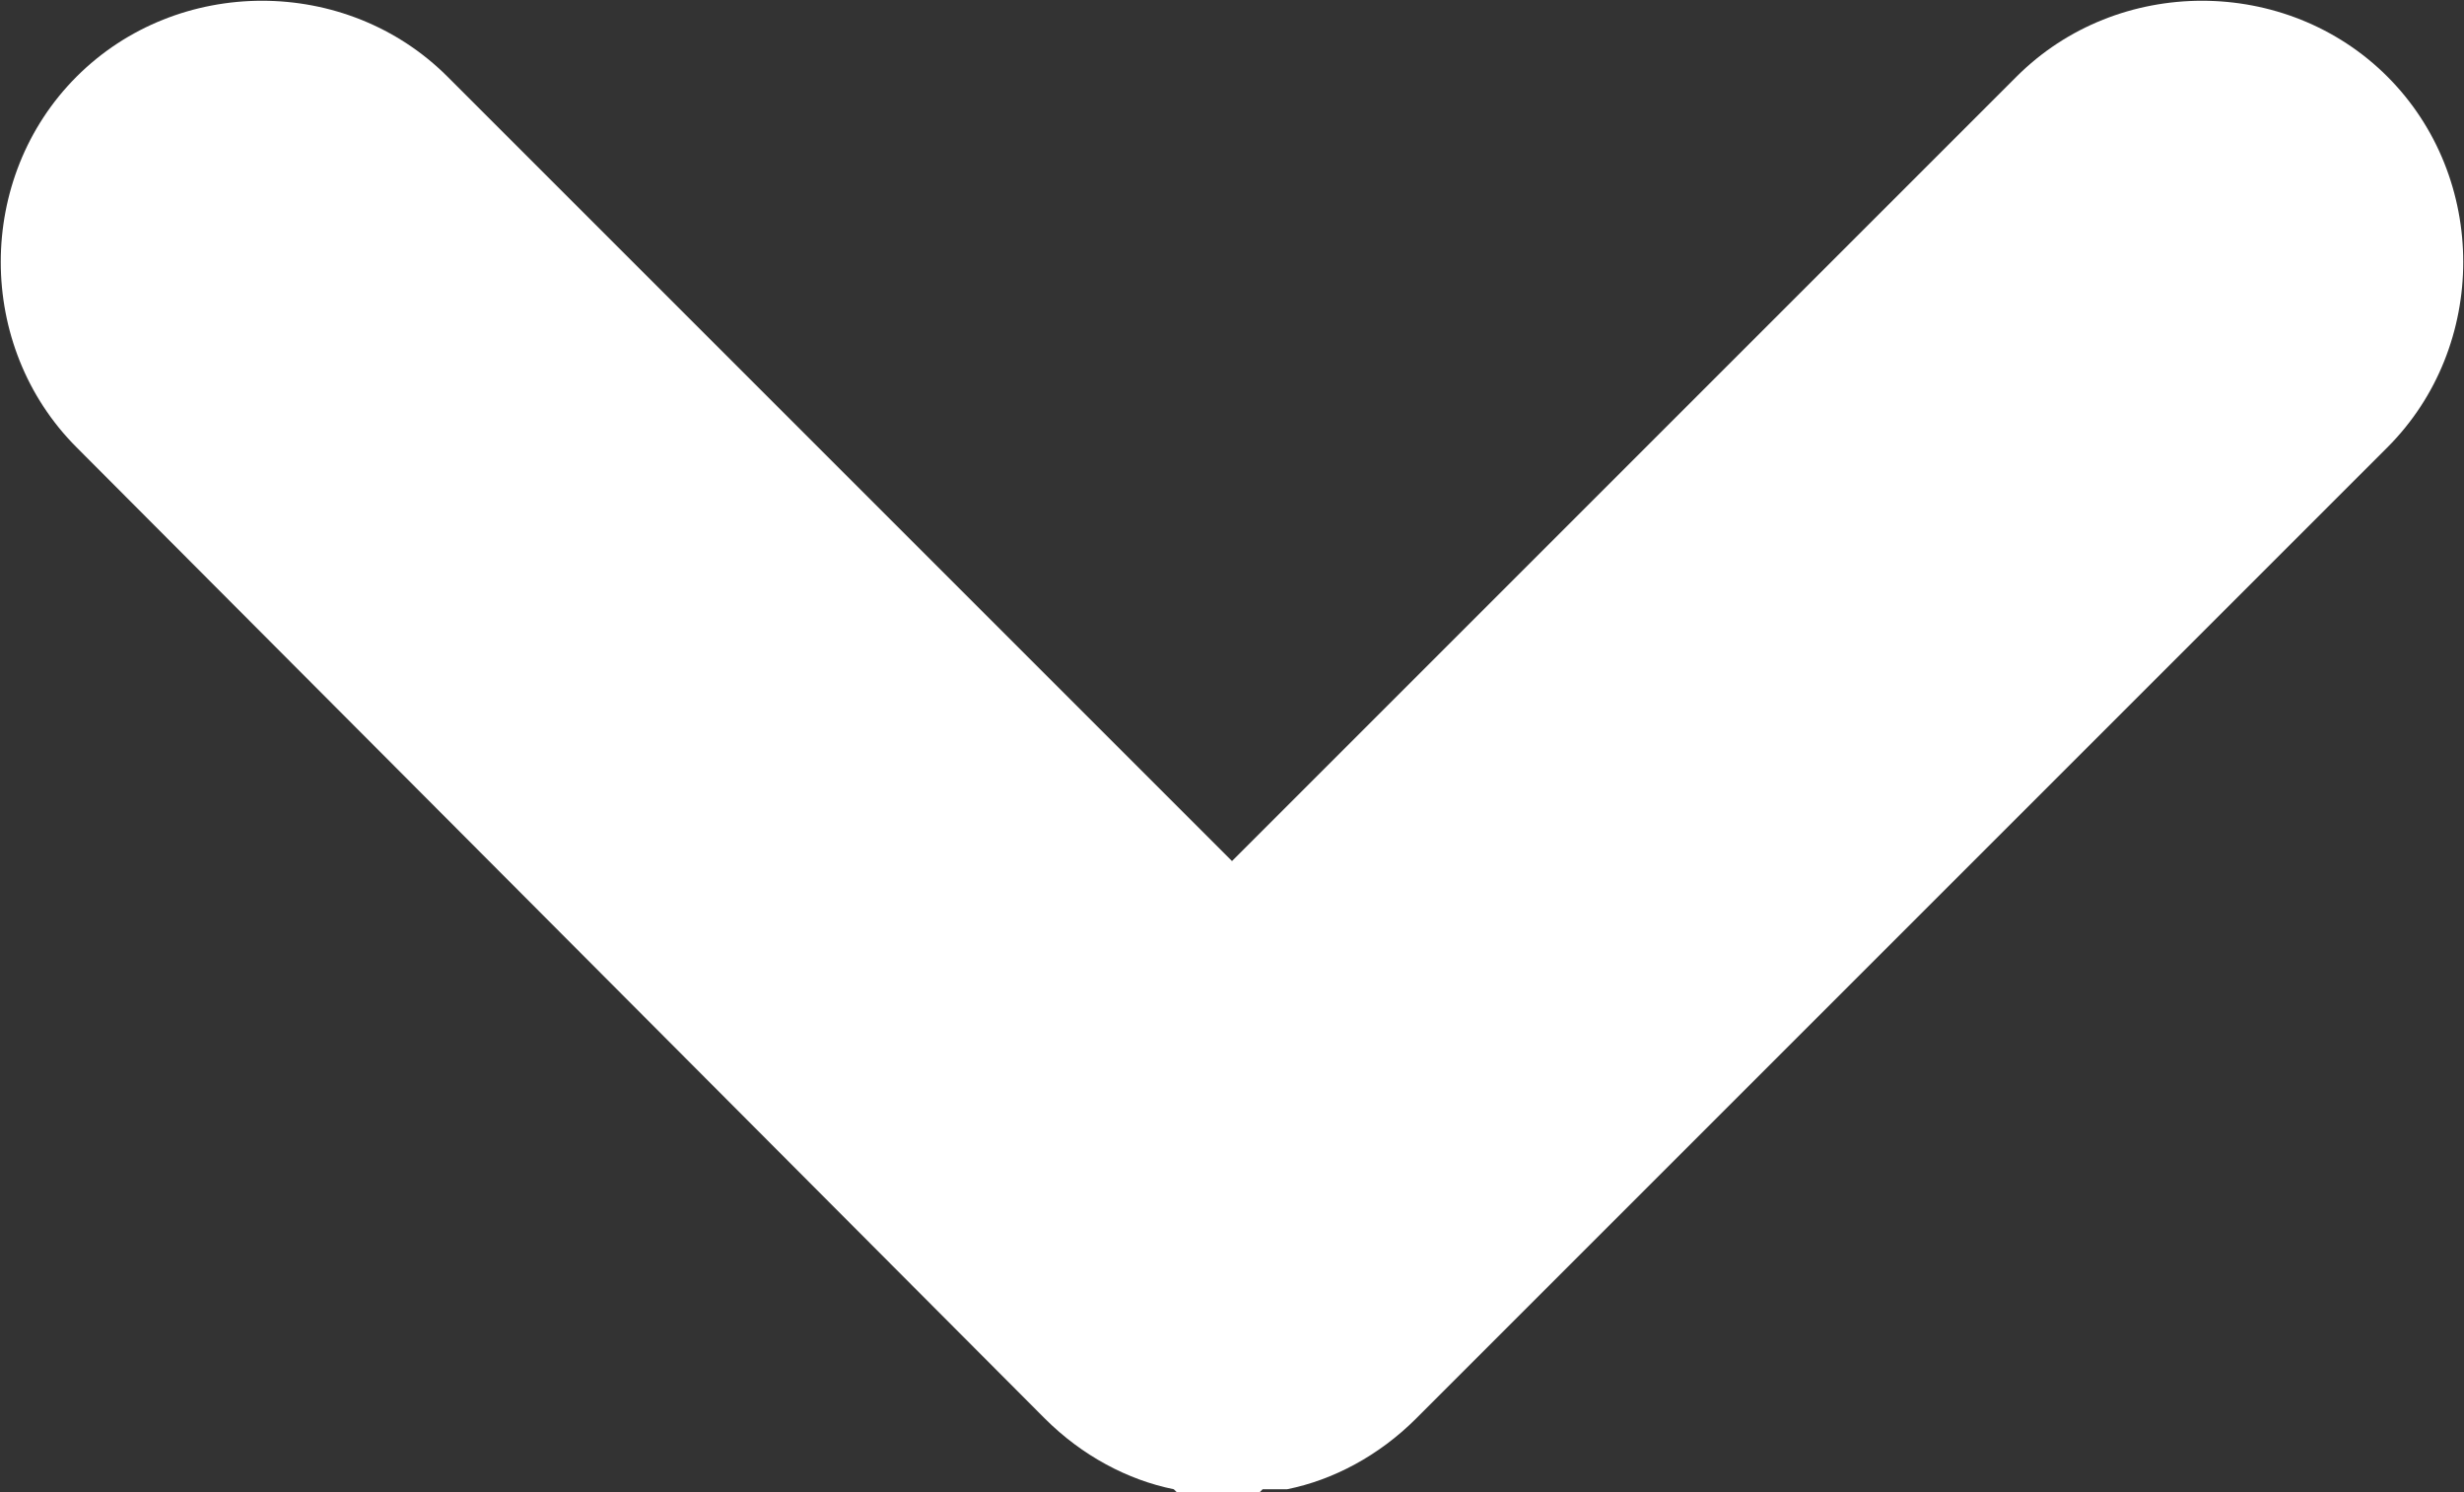 <?xml version="1.0" encoding="UTF-8"?><svg xmlns="http://www.w3.org/2000/svg" viewBox="0 0 8.04 4.87"><rect x="0" y="0" width="8.04" height="4.87" fill="#333333" stroke="none"/><defs><style>.d{fill:#fff;fill-rule:evenodd;}</style></defs><g id="a"/><g id="b"><g id="c"><path class="d" d="M4.02,2.81L6.58,.25c.33-.33,.88-.33,1.21,0h0c.33,.33,.33,.88,0,1.21l-3.15,3.15-.02,.02h0c-.12,.12-.27,.2-.42,.23h-.08l-.02,.02h-.25l-.02-.02c-.15-.03-.3-.11-.42-.23h0l-.02-.02L.25,1.46C-.08,1.13-.08,.58,.25,.25H.25c.33-.33,.88-.33,1.21,0l2.56,2.56Z"/></g></g></svg>